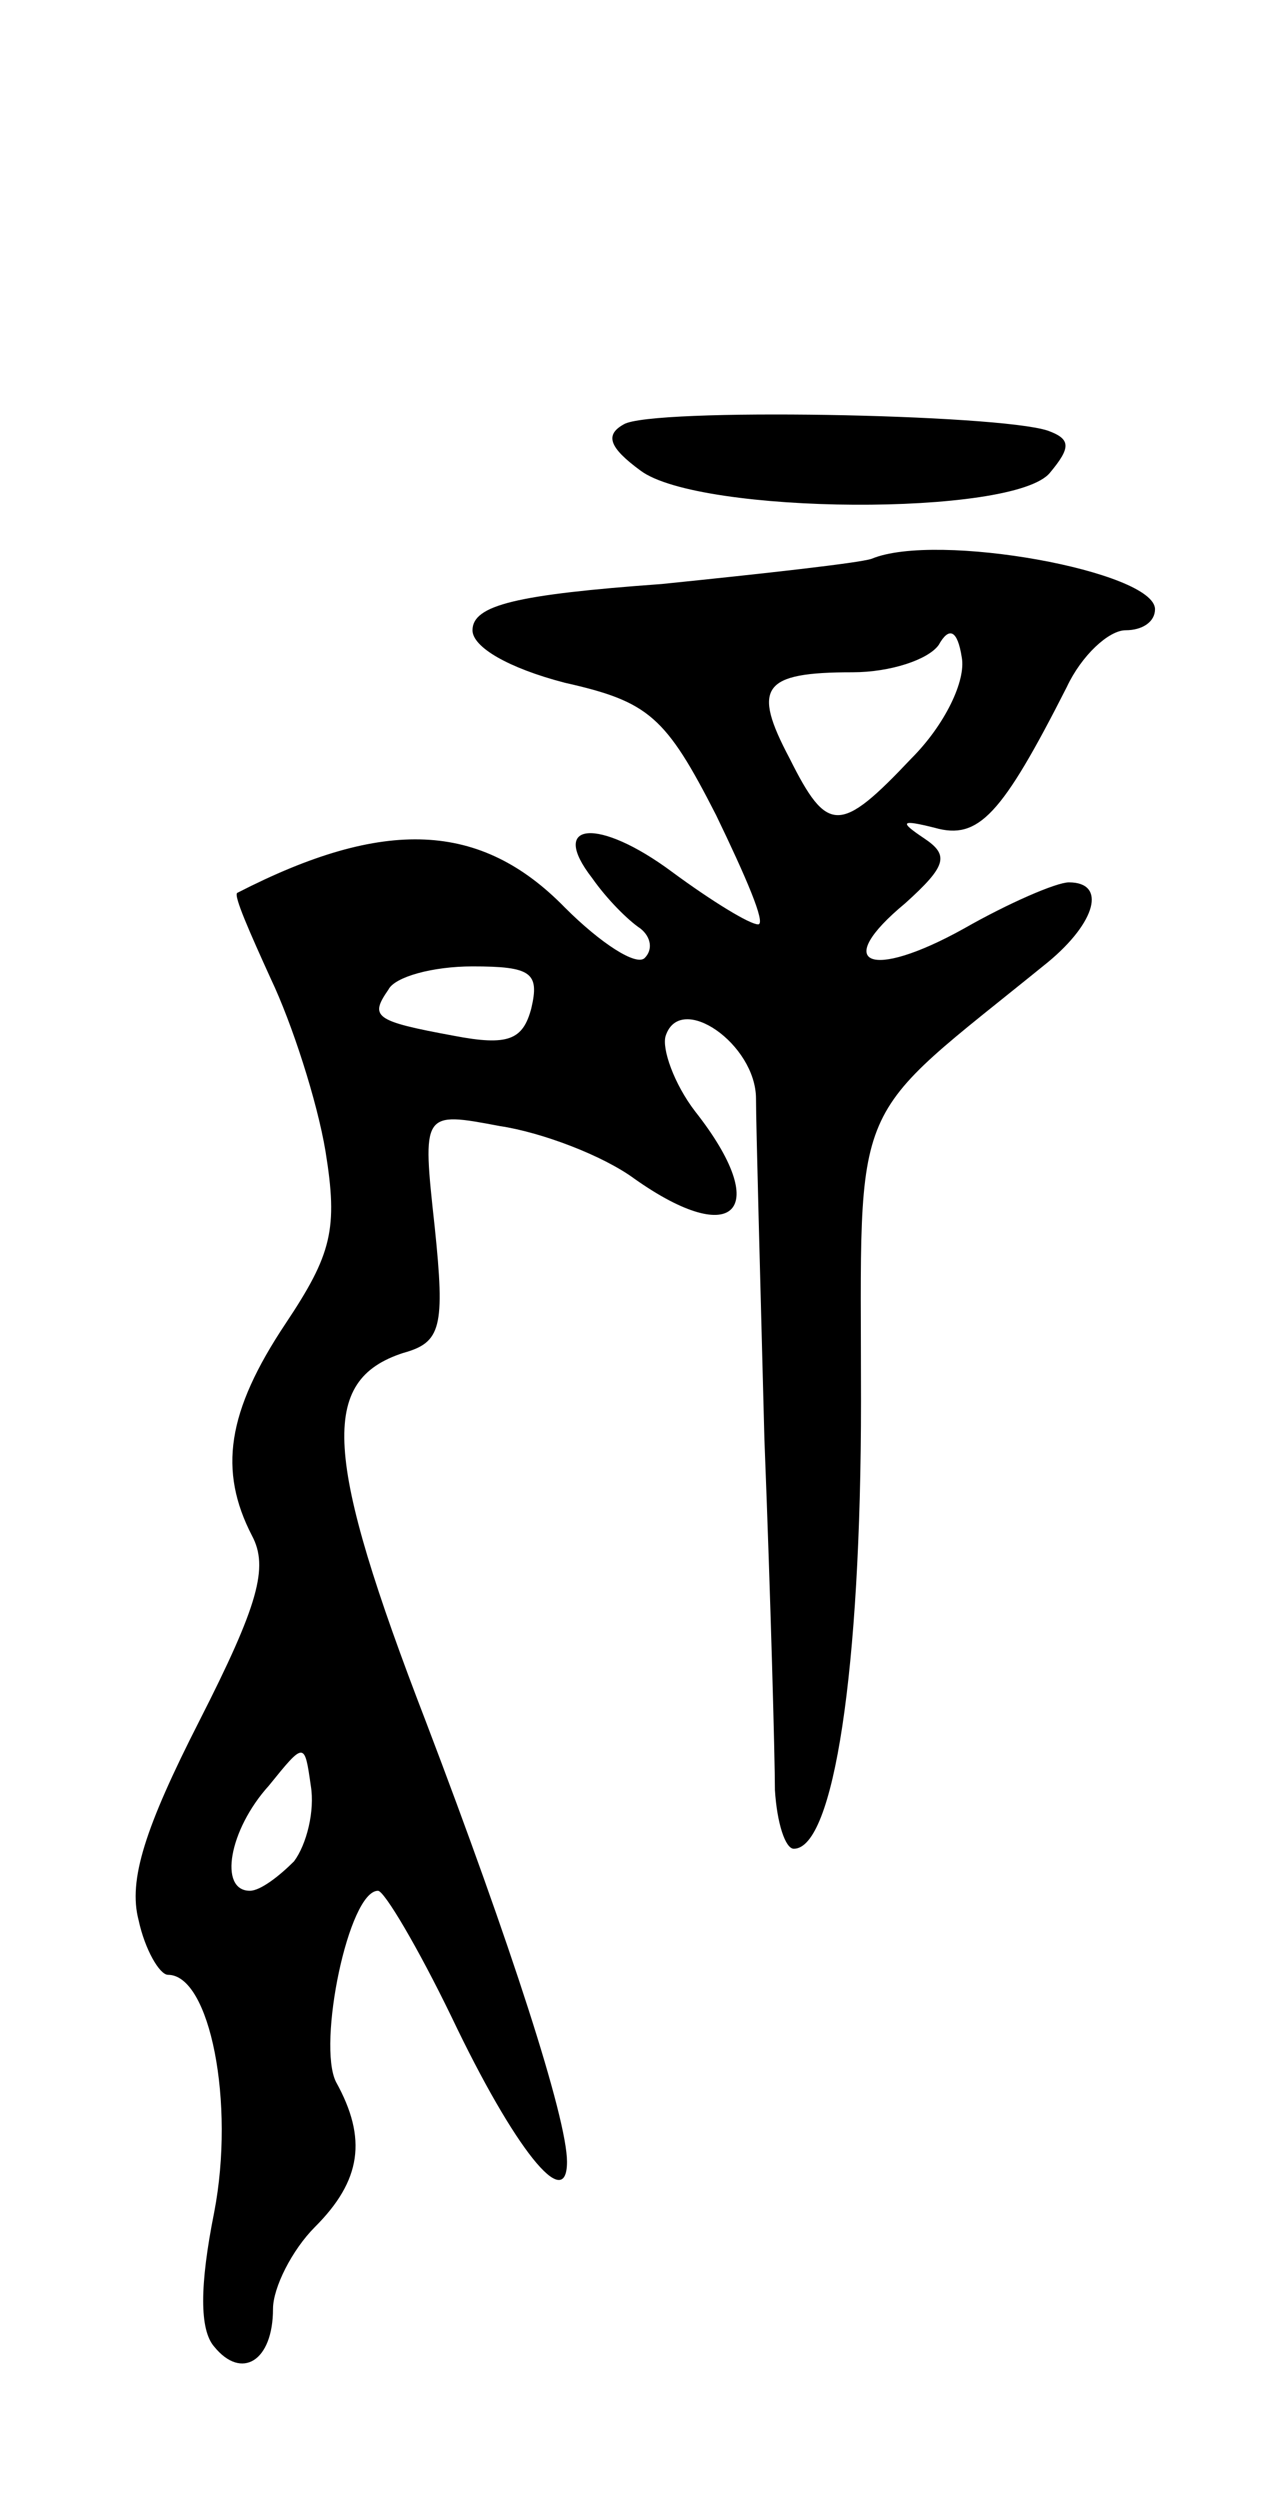 <svg version="1.0" xmlns="http://www.w3.org/2000/svg"
 width="61pt" height="119pt" viewBox="0 0 61 119"
 preserveAspectRatio="xMidYMid meet">
<g transform="translate(0,119) scale(0.1,-0.1)"
fill="#000000" stroke="none">
<path d="M297 988 c-9 -5 -7 -11 8 -22 28 -21 178 -22 195 -1 10 12 10 16 -1
20 -24 8 -189 11 -202 3z"/>
<path d="M415 924 c-6 -2 -51 -7 -100 -12 -69 -5 -90 -10 -90 -22 0 -8 17 -18
44 -25 40 -9 48 -16 72 -63 14 -29 24 -52 20 -52 -4 0 -22 11 -41 25 -35 26
-59 24 -38 -3 7 -10 17 -20 23 -24 5 -4 6 -10 2 -14 -4 -4 -21 7 -38 24 -40
41 -86 43 -156 7 -2 -1 6 -19 16 -41 10 -21 22 -58 26 -82 6 -37 3 -49 -19
-82 -28 -42 -32 -70 -16 -101 8 -15 3 -33 -25 -88 -26 -51 -34 -76 -29 -95 3
-14 10 -26 14 -26 20 0 32 -61 22 -113 -7 -35 -7 -56 0 -64 13 -16 28 -7 28
18 0 10 9 28 20 39 22 22 25 42 10 69 -9 18 6 91 20 91 3 0 19 -27 35 -60 30
-63 55 -94 55 -69 0 21 -27 104 -67 209 -49 127 -51 163 -11 176 18 5 20 12
15 60 -6 55 -6 55 31 48 20 -3 49 -14 64 -25 48 -34 66 -15 29 32 -10 13 -16
30 -14 36 7 21 43 -4 43 -30 0 -12 2 -85 4 -162 3 -77 5 -152 5 -167 1 -16 5
-28 9 -28 19 0 32 85 32 213 0 149 -7 131 89 209 23 19 28 38 10 38 -6 0 -29
-10 -50 -22 -45 -25 -63 -17 -28 12 20 18 21 23 9 31 -12 8 -11 9 5 5 21 -6
32 6 63 67 7 15 20 27 28 27 8 0 14 4 14 10 0 18 -104 37 -135 24z m19 -95
c-34 -36 -40 -36 -58 0 -18 34 -13 41 30 41 18 0 36 6 41 13 5 9 9 7 11 -6 2
-11 -8 -32 -24 -48z m-181 -119 c-4 -15 -11 -18 -37 -13 -38 7 -40 9 -31 22 3
6 21 11 40 11 28 0 32 -3 28 -20z m-113 -406 c-7 -7 -16 -14 -21 -14 -15 0
-10 29 9 50 17 21 17 21 20 0 2 -12 -2 -28 -8 -36z"/>
</g>
</svg>
